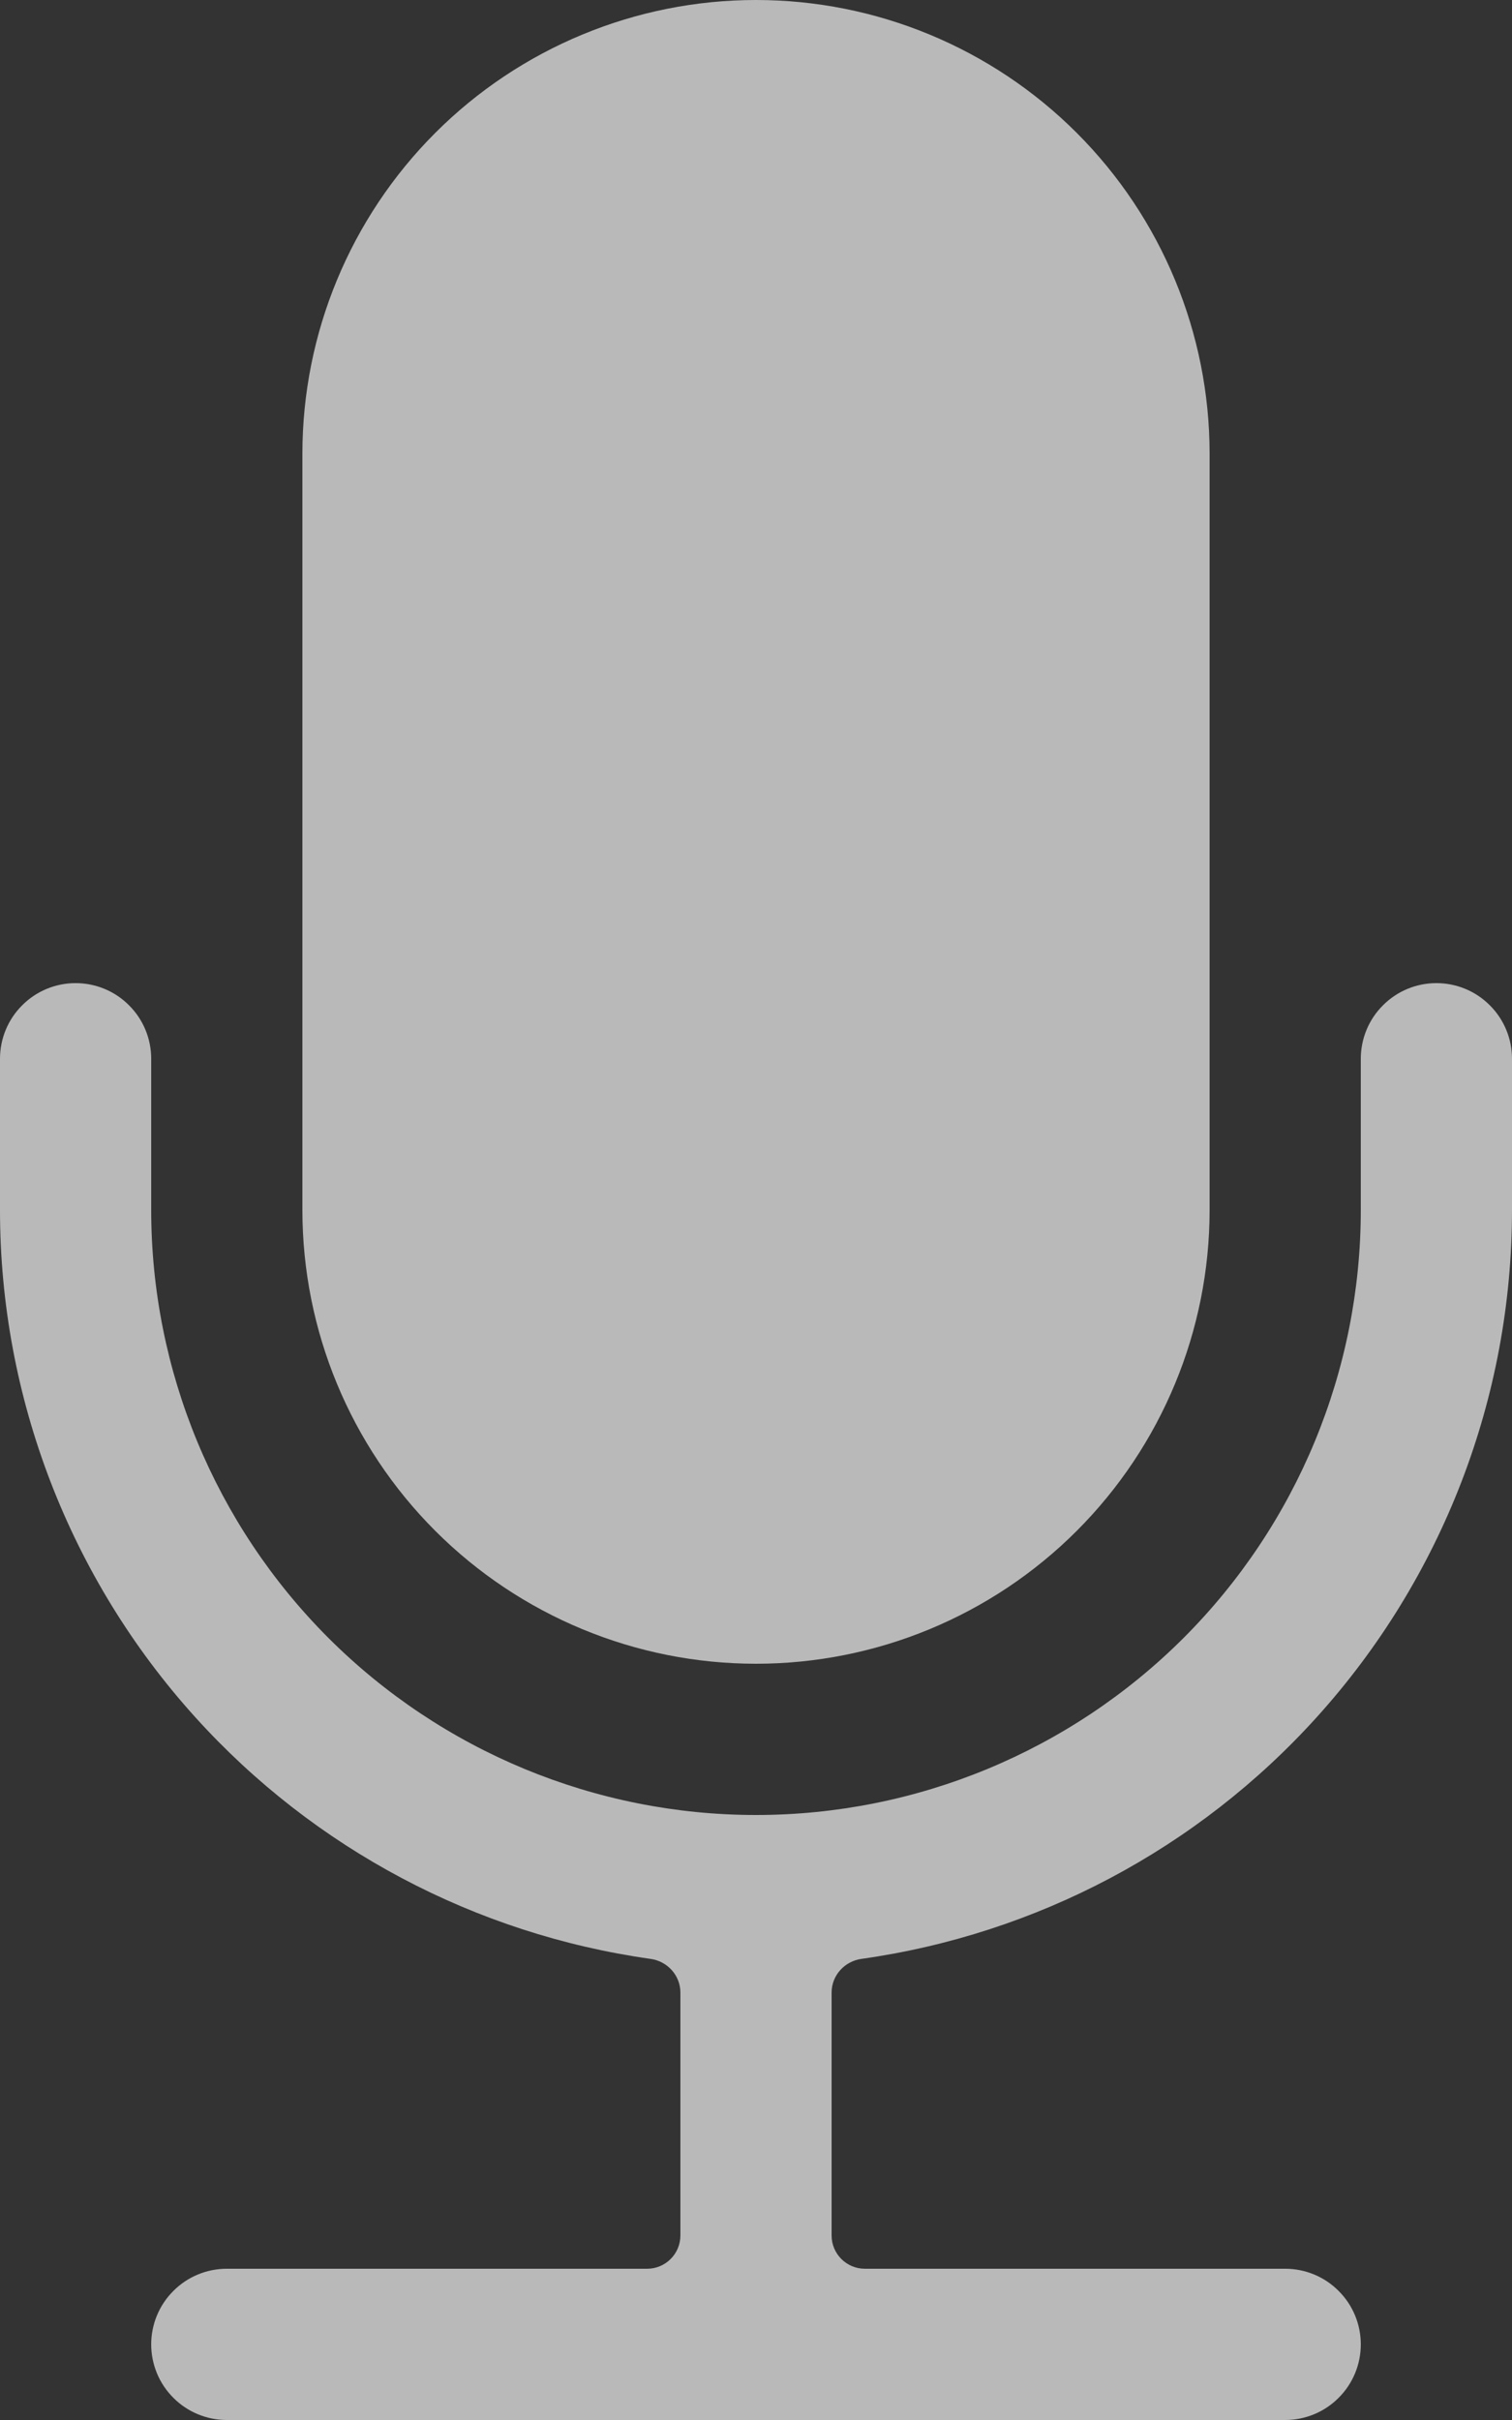 <svg width="15" height="24" viewBox="0 0 15 24" fill="none" xmlns="http://www.w3.org/2000/svg">
<rect x="0" y="0" width="15" height="24" fill="#333333" stroke="none"/>
<path d="M3 4.5C3 3.307 3.474 2.162 4.318 1.318C5.162 0.474 6.307 0 7.5 0C8.693 0 9.838 0.474 10.682 1.318C11.526 2.162 12 3.307 12 4.5V12C12 13.194 11.526 14.338 10.682 15.182C9.838 16.026 8.693 16.5 7.5 16.5C6.307 16.5 5.162 16.026 4.318 15.182C3.474 14.338 3 13.194 3 12V4.5Z" fill="white" fill-opacity="0.66"/>
<path d="M0.75 9.75C0.949 9.75 1.14 9.829 1.28 9.97C1.421 10.11 1.5 10.301 1.5 10.5V12C1.5 13.591 2.132 15.117 3.257 16.243C4.383 17.368 5.909 18 7.5 18C9.091 18 10.617 17.368 11.743 16.243C12.868 15.117 13.5 13.591 13.5 12V10.5C13.5 10.301 13.579 10.11 13.72 9.97C13.86 9.829 14.051 9.75 14.25 9.75C14.449 9.75 14.64 9.829 14.78 9.97C14.921 10.11 15 10.301 15 10.5V12C15 13.859 14.309 15.652 13.062 17.031C11.882 18.336 10.283 19.182 8.546 19.427C8.379 19.45 8.25 19.591 8.25 19.761V22.17C8.25 22.352 8.398 22.5 8.58 22.5H12.75C12.949 22.5 13.14 22.579 13.28 22.72C13.421 22.86 13.5 23.051 13.5 23.25C13.5 23.449 13.421 23.64 13.28 23.78C13.14 23.921 12.949 24 12.75 24H2.25C2.051 24 1.86 23.921 1.72 23.78C1.579 23.64 1.5 23.449 1.5 23.25C1.5 23.051 1.579 22.86 1.72 22.72C1.86 22.579 2.051 22.5 2.25 22.5H6.42C6.602 22.5 6.75 22.352 6.75 22.17V19.761C6.75 19.591 6.621 19.45 6.454 19.427C4.717 19.182 3.118 18.336 1.938 17.031C0.691 15.652 -2.33575e-05 13.859 5.92991e-10 12V10.5C5.92991e-10 10.301 0.079 10.11 0.22 9.97C0.36 9.829 0.551 9.75 0.75 9.75Z" fill="white" fill-opacity="0.66"/>
</svg>
